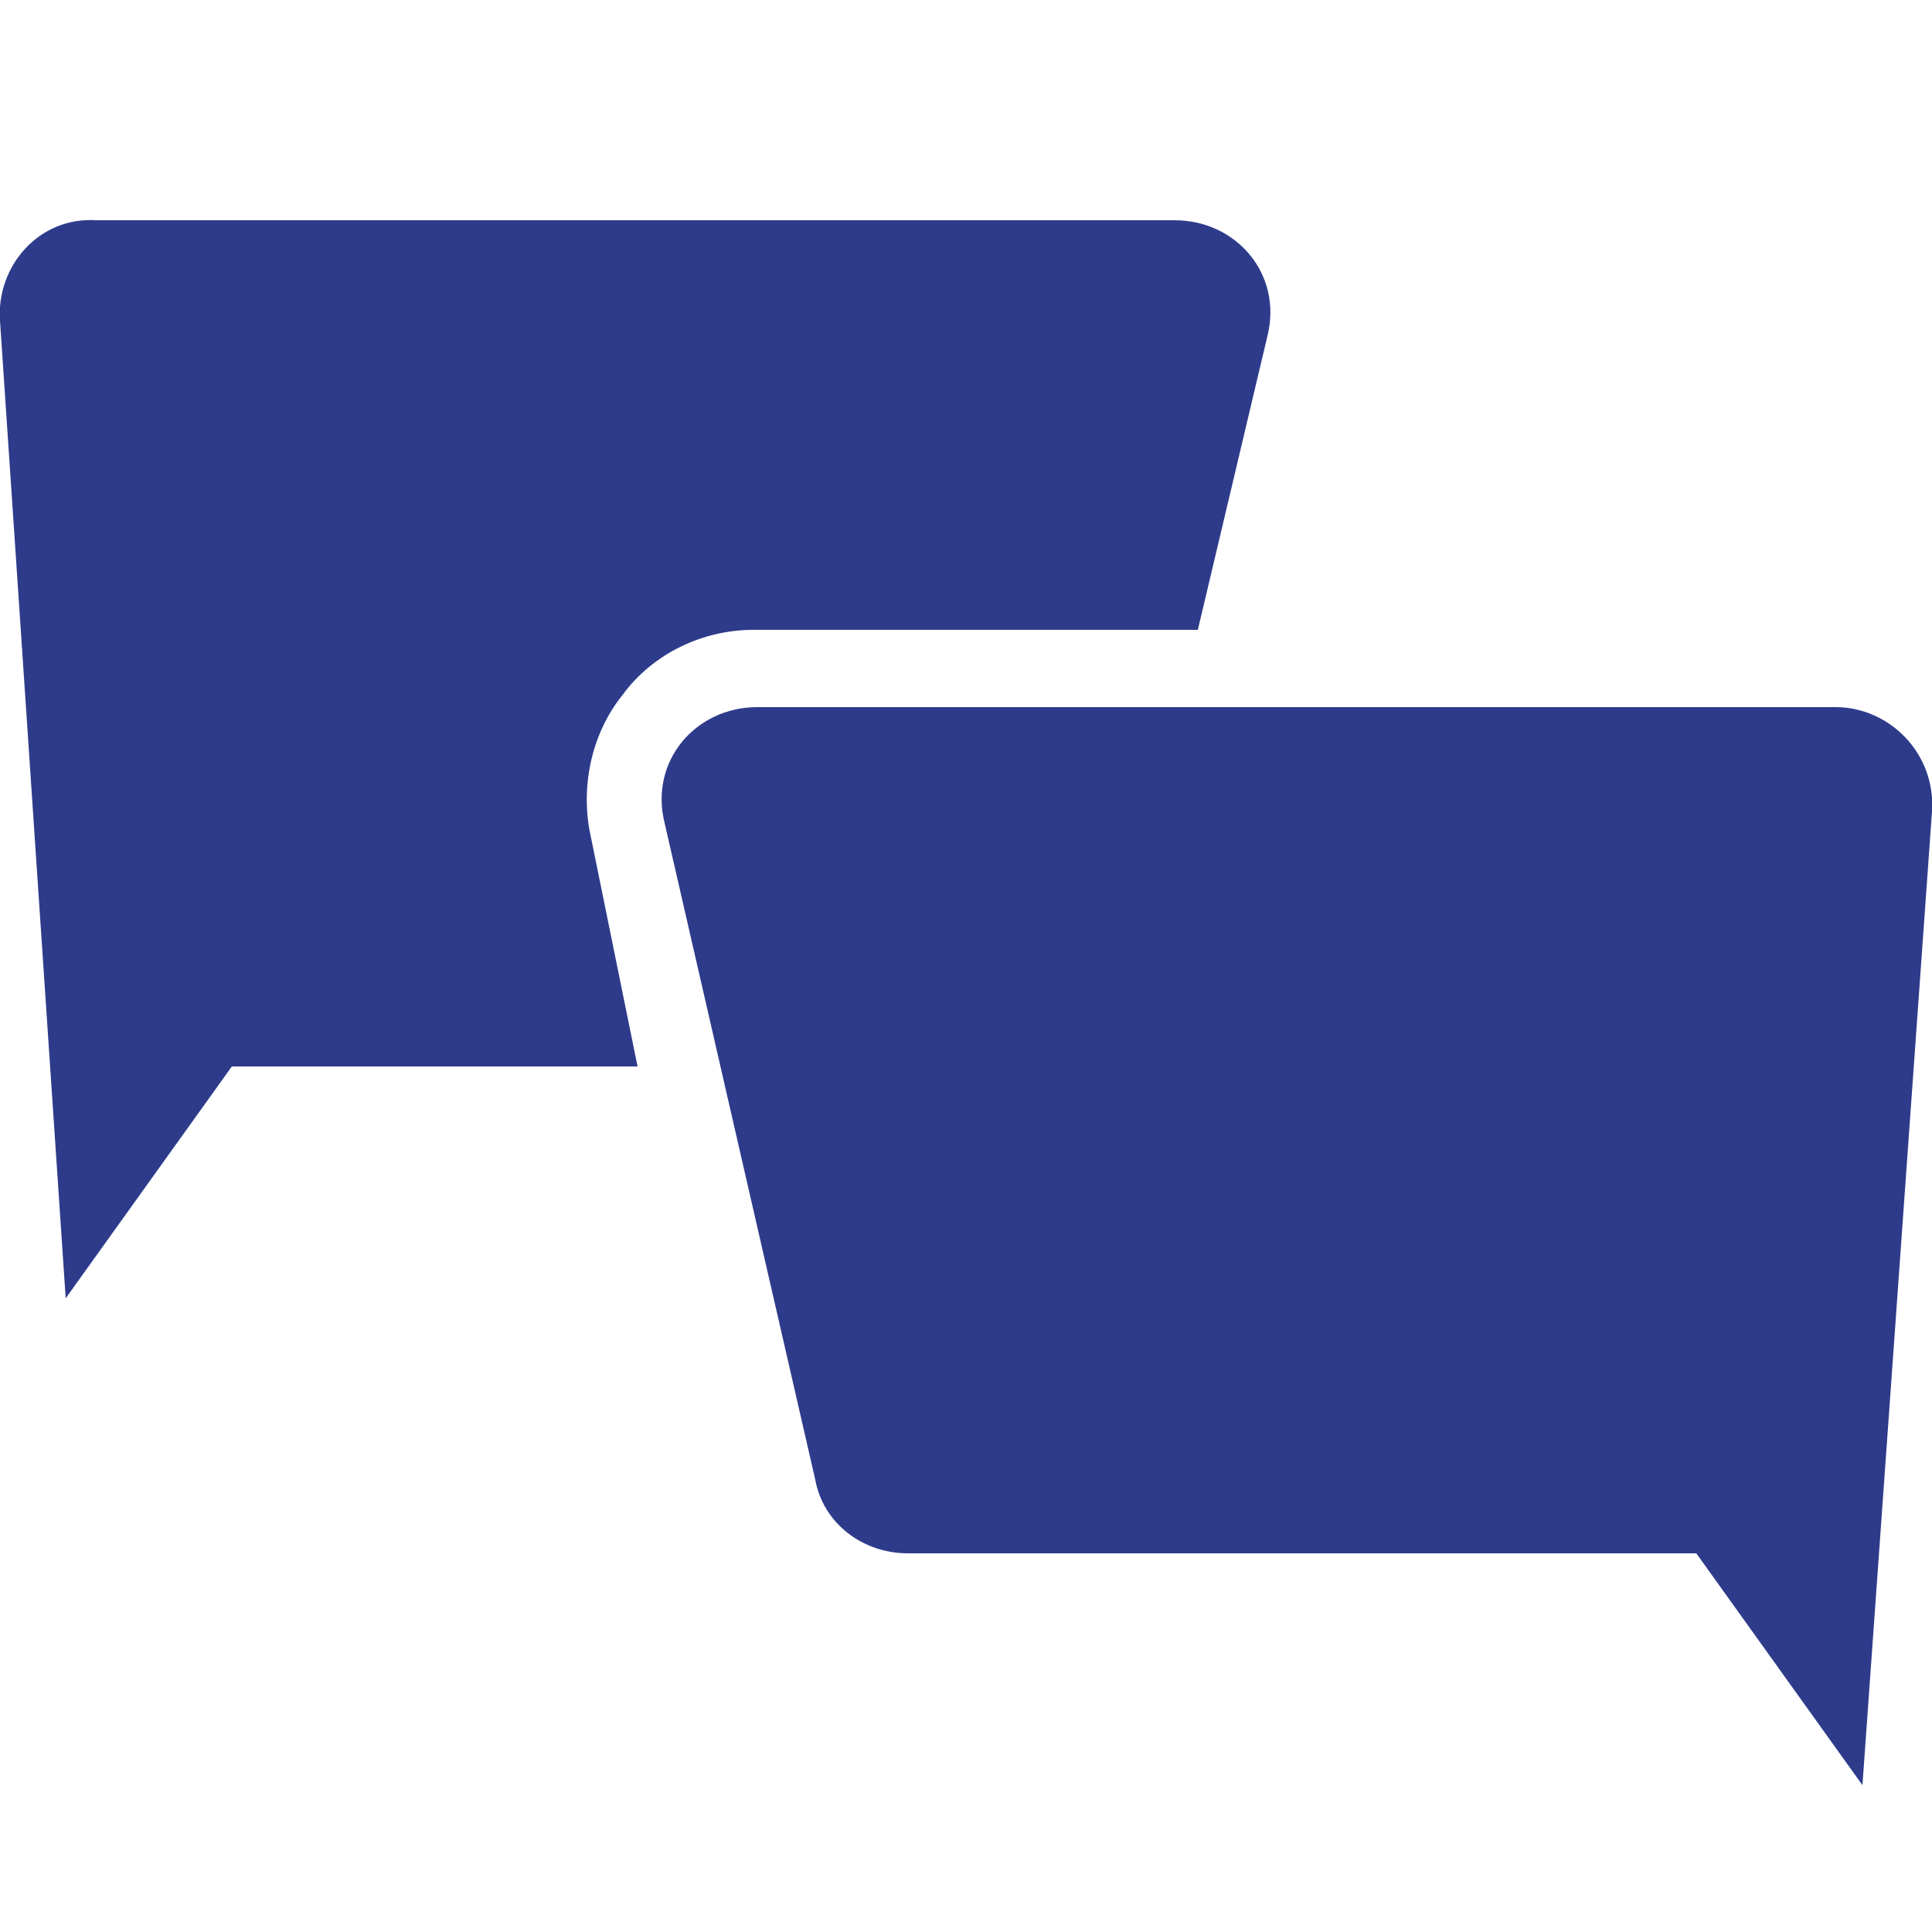 <svg id="Layer_1" xmlns="http://www.w3.org/2000/svg" viewBox="0 0 50 50"><style>.st0{fill:#2e3b8b}</style><path class="st0" d="M48.2 46.2l-4.3-6H23.5c-1.2 0-2.2-.8-2.4-1.9l-3.9-17c-.4-1.6.8-3 2.4-3h27.9c1.4 0 2.6 1.2 2.5 2.7l-1.8 25.2z"/><path class="st0" d="M15.3 21.7c-.3-1.3 0-2.7.8-3.7.8-1.1 2.1-1.7 3.4-1.7H31l1.8-7.6c.4-1.6-.8-3-2.4-3H2.5C1 5.6-.1 6.9 0 8.3l1.7 25.3 4.3-6h10.5l-1.2-5.9z"/></svg>